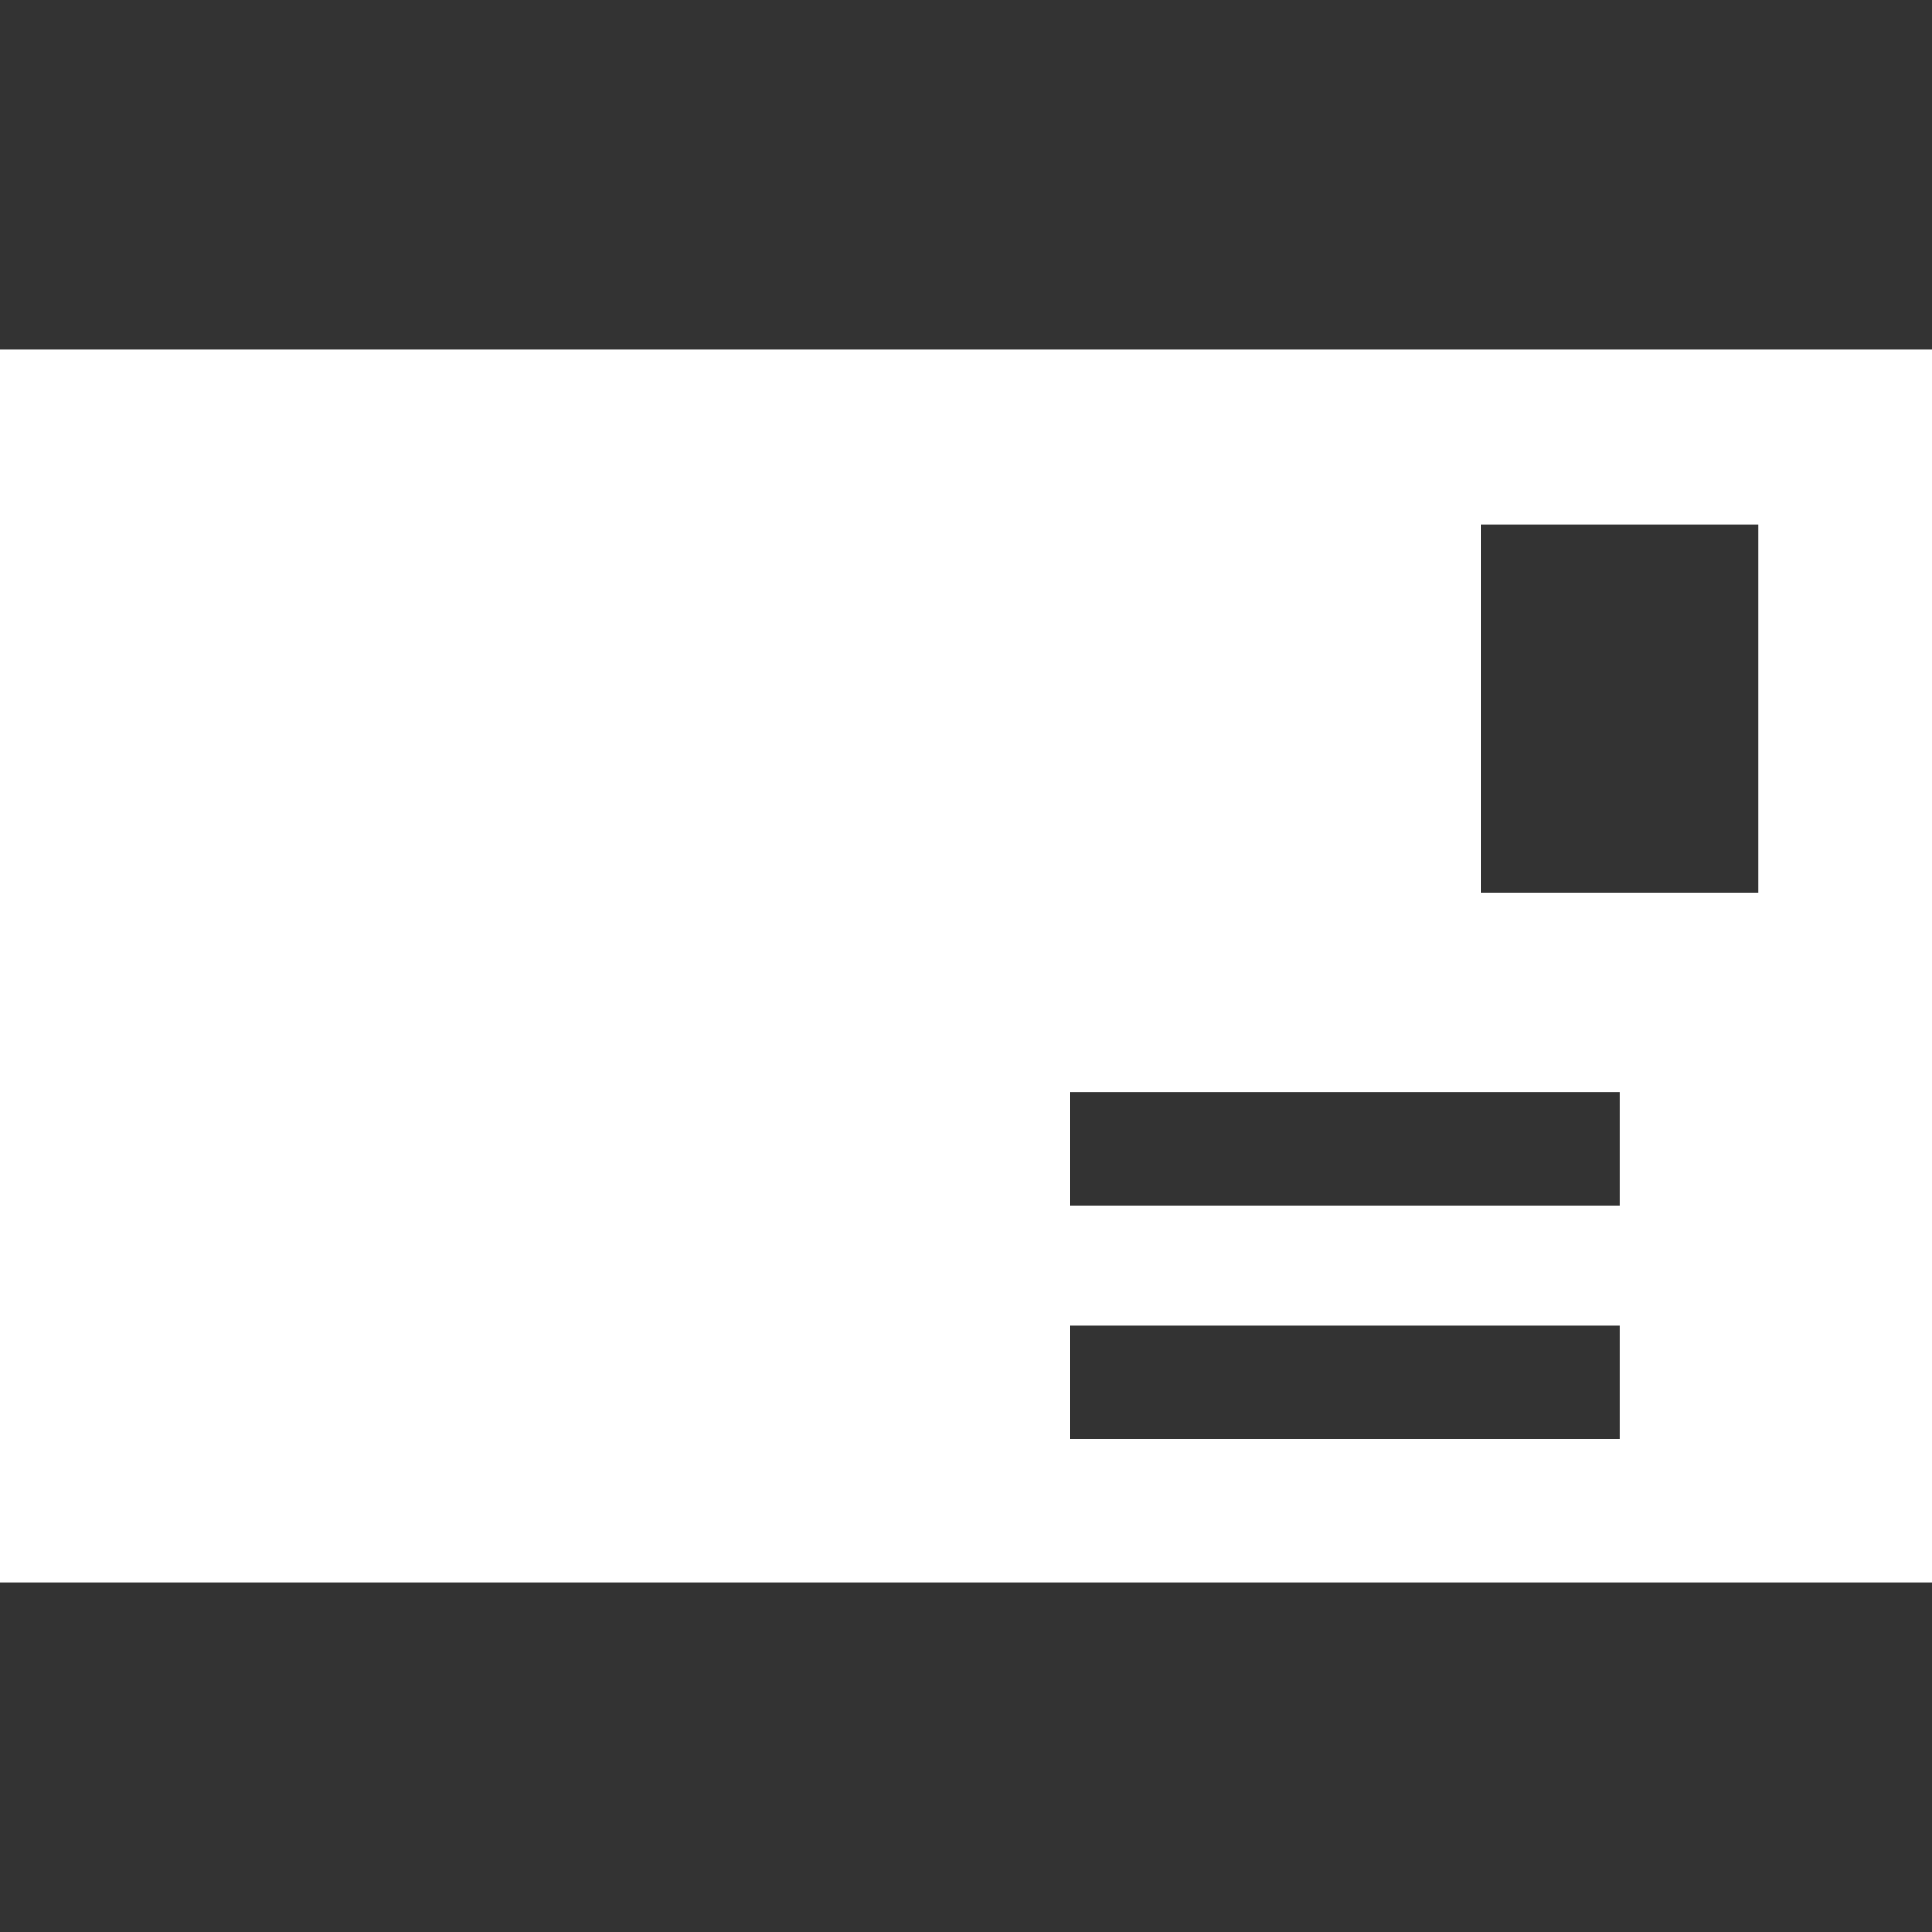 <?xml version="1.0" encoding="iso-8859-1"?>
<!-- Generator: Adobe Illustrator 19.0.0, SVG Export Plug-In . SVG Version: 6.00 Build 0)  -->
<svg xmlns="http://www.w3.org/2000/svg" xmlns:xlink="http://www.w3.org/1999/xlink" version="1.1" id="Layer_1" x="0px" y="0px" viewBox="0 0 512 512" style="enable-background:new 0 0 512 512;" xml:space="preserve" width="512px" height="512px">
<rect x="0" y="0" width="512" height="512" fill="#333333" stroke="none"/>
<g>
	<g>
		<path d="M0,92.664v326.673h512V92.664H0z M429.225,381.336H283.643v-30h145.582V381.336z M429.225,319.415H283.643v-30h145.582    V319.415z M465.969,236.5H392.48v-97.52h73.489V236.5z" fill="#FFFFFF"/>
	</g>
</g>
</svg>
